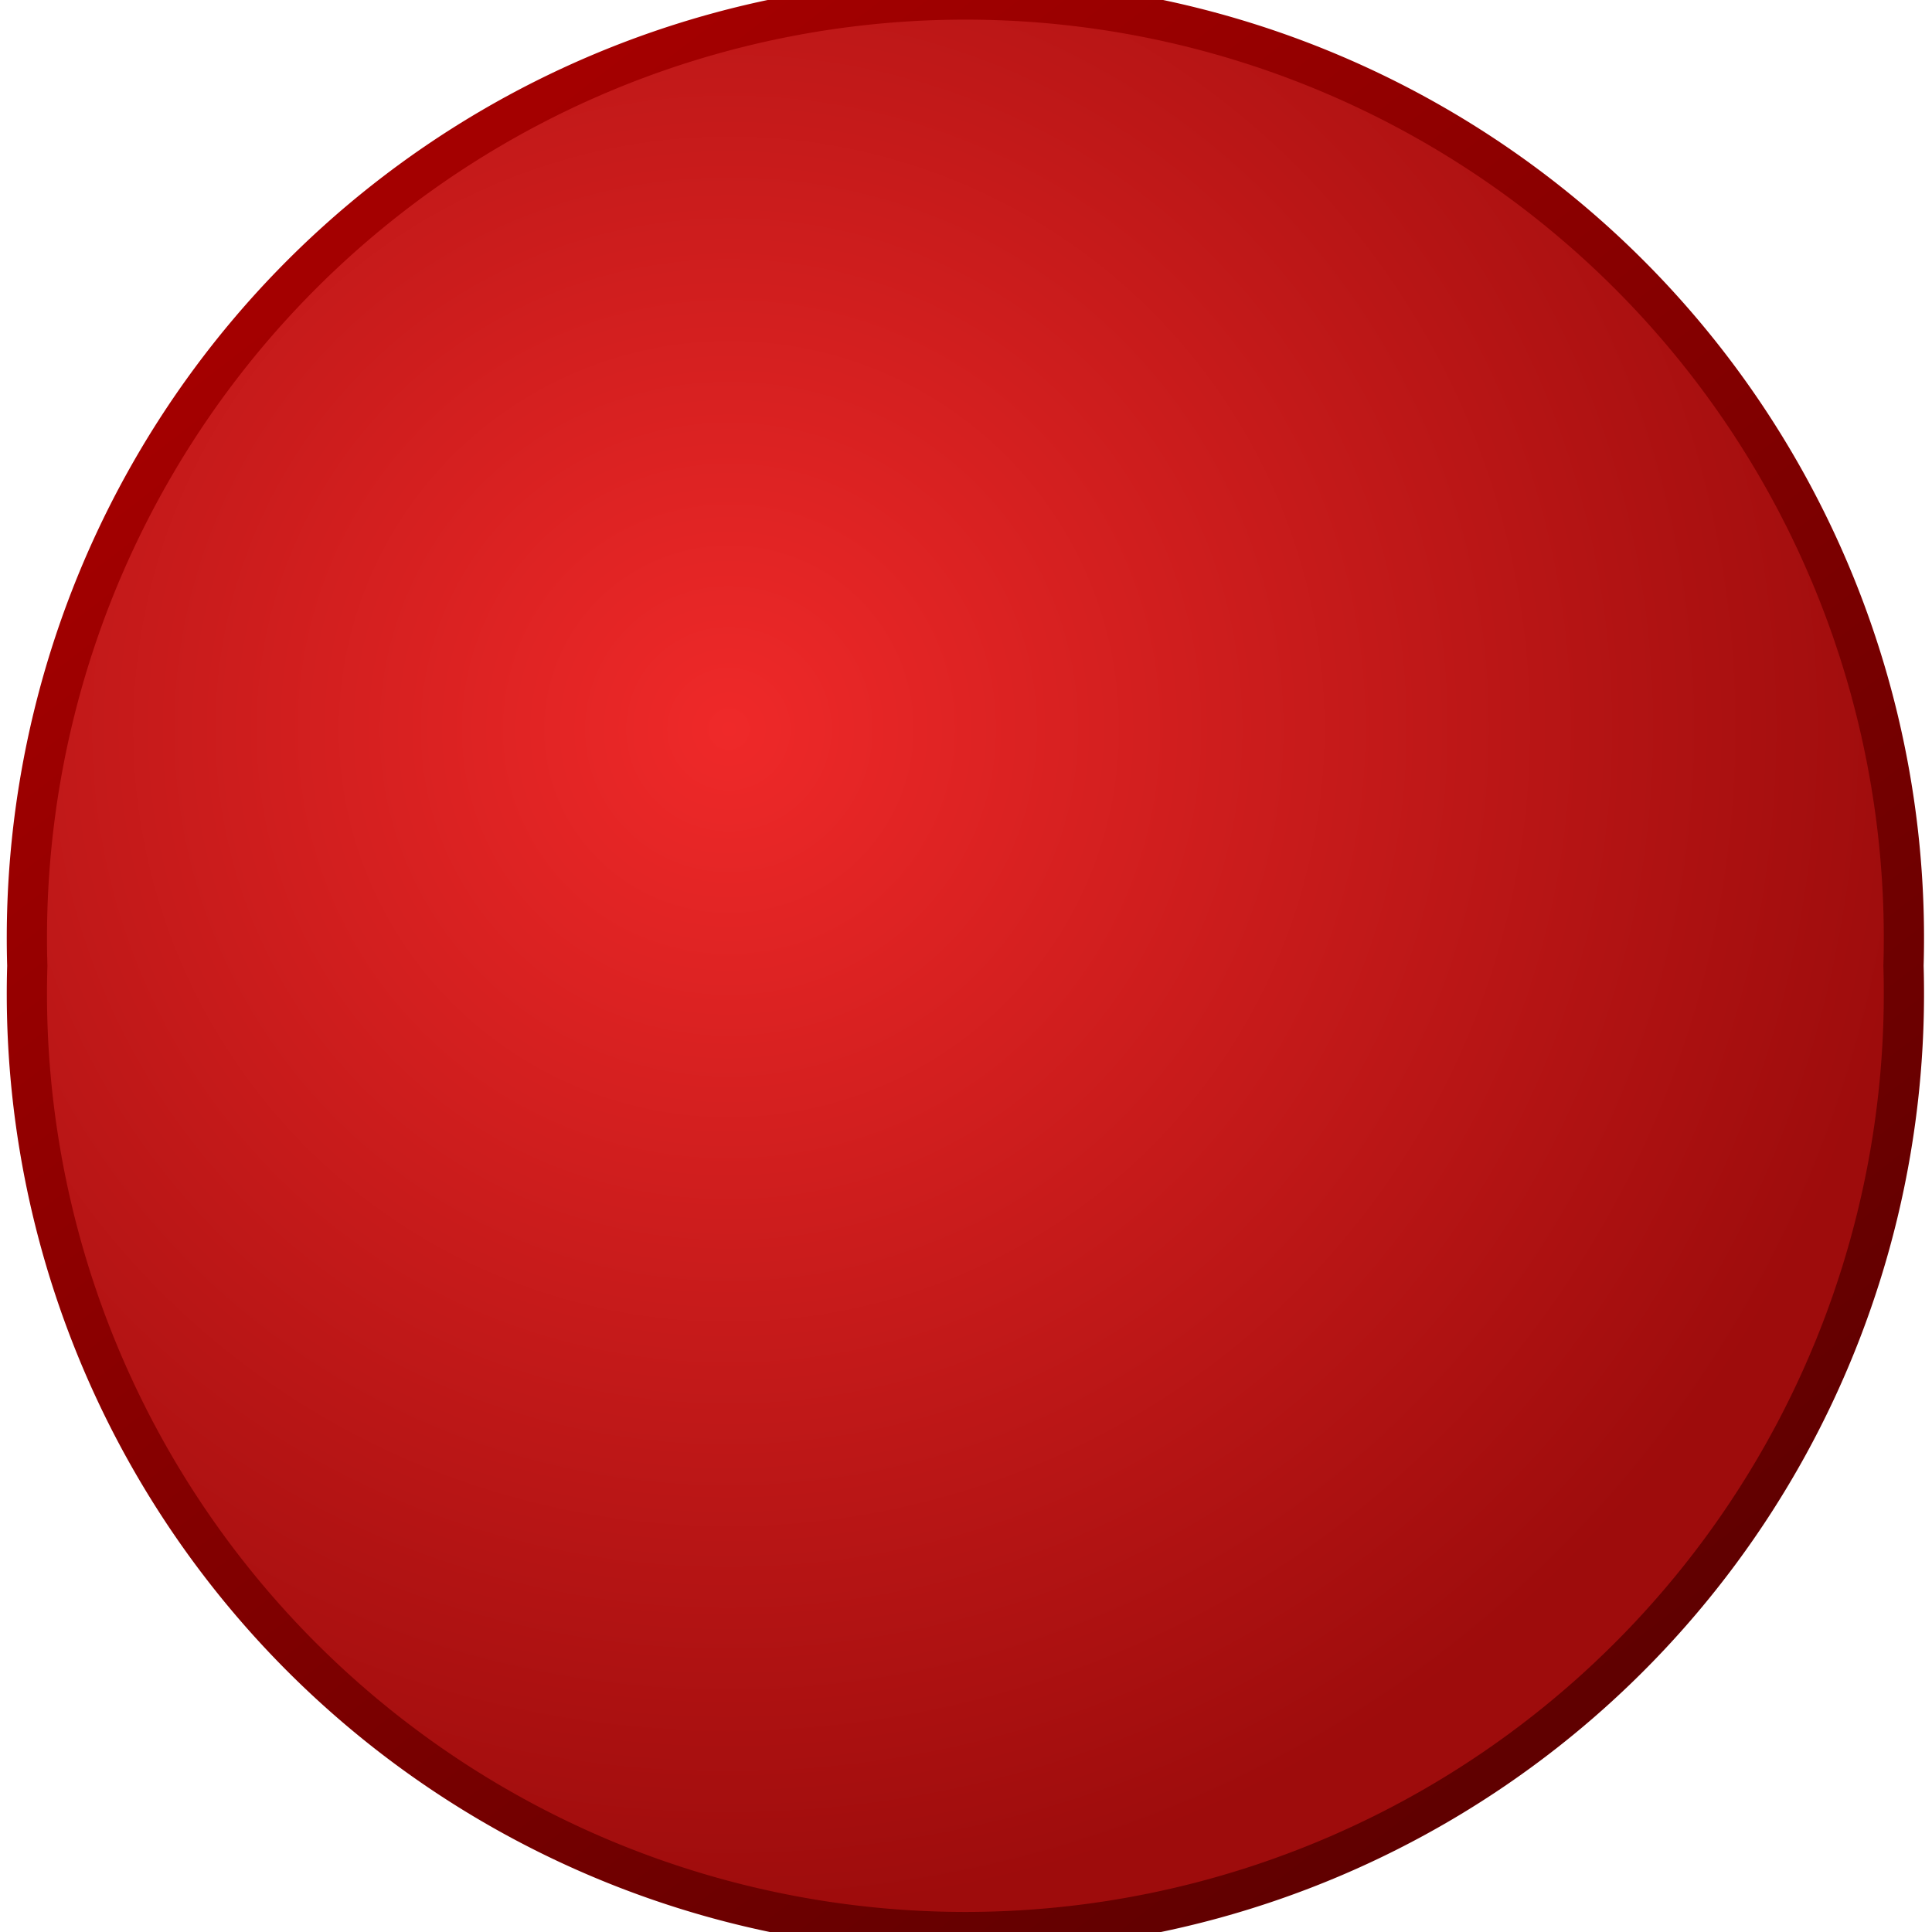 <svg xmlns="http://www.w3.org/2000/svg" width="48" height="48" xmlns:xlink="http://www.w3.org/1999/xlink"><defs><linearGradient id="b"><stop offset="0" stop-color="#a40000"/><stop offset="1" stop-color="#600000"/></linearGradient><linearGradient id="a"><stop offset="0" stop-color="#ef2929"/><stop offset="1" stop-color="#9e0c0c"/></linearGradient><radialGradient id="c" cx="19.083" cy="17.654" r="23.098" xlink:href="#a" fx="19.083" fy="17.654" gradientUnits="userSpaceOnUse" gradientTransform="matrix(-1.256 .01 -.009 -1.25 43.217 39.541)"/><linearGradient id="d" x1="11.031" x2="39.243" y1="5.087" y2="41.77" xlink:href="#b" gradientUnits="userSpaceOnUse"/></defs><g><path fill="url(#c)" stroke="url(#d)" stroke-width=".98" d="M47.7 23.43a22.86 22.86 0 1 1-45.7 0 22.86 22.86 0 1 1 45.7 0z" transform="matrix(1.02 0 0 1.02 -1.362 .096)" color="#000" overflow="visible" enable-background="accumulate"/></g></svg>